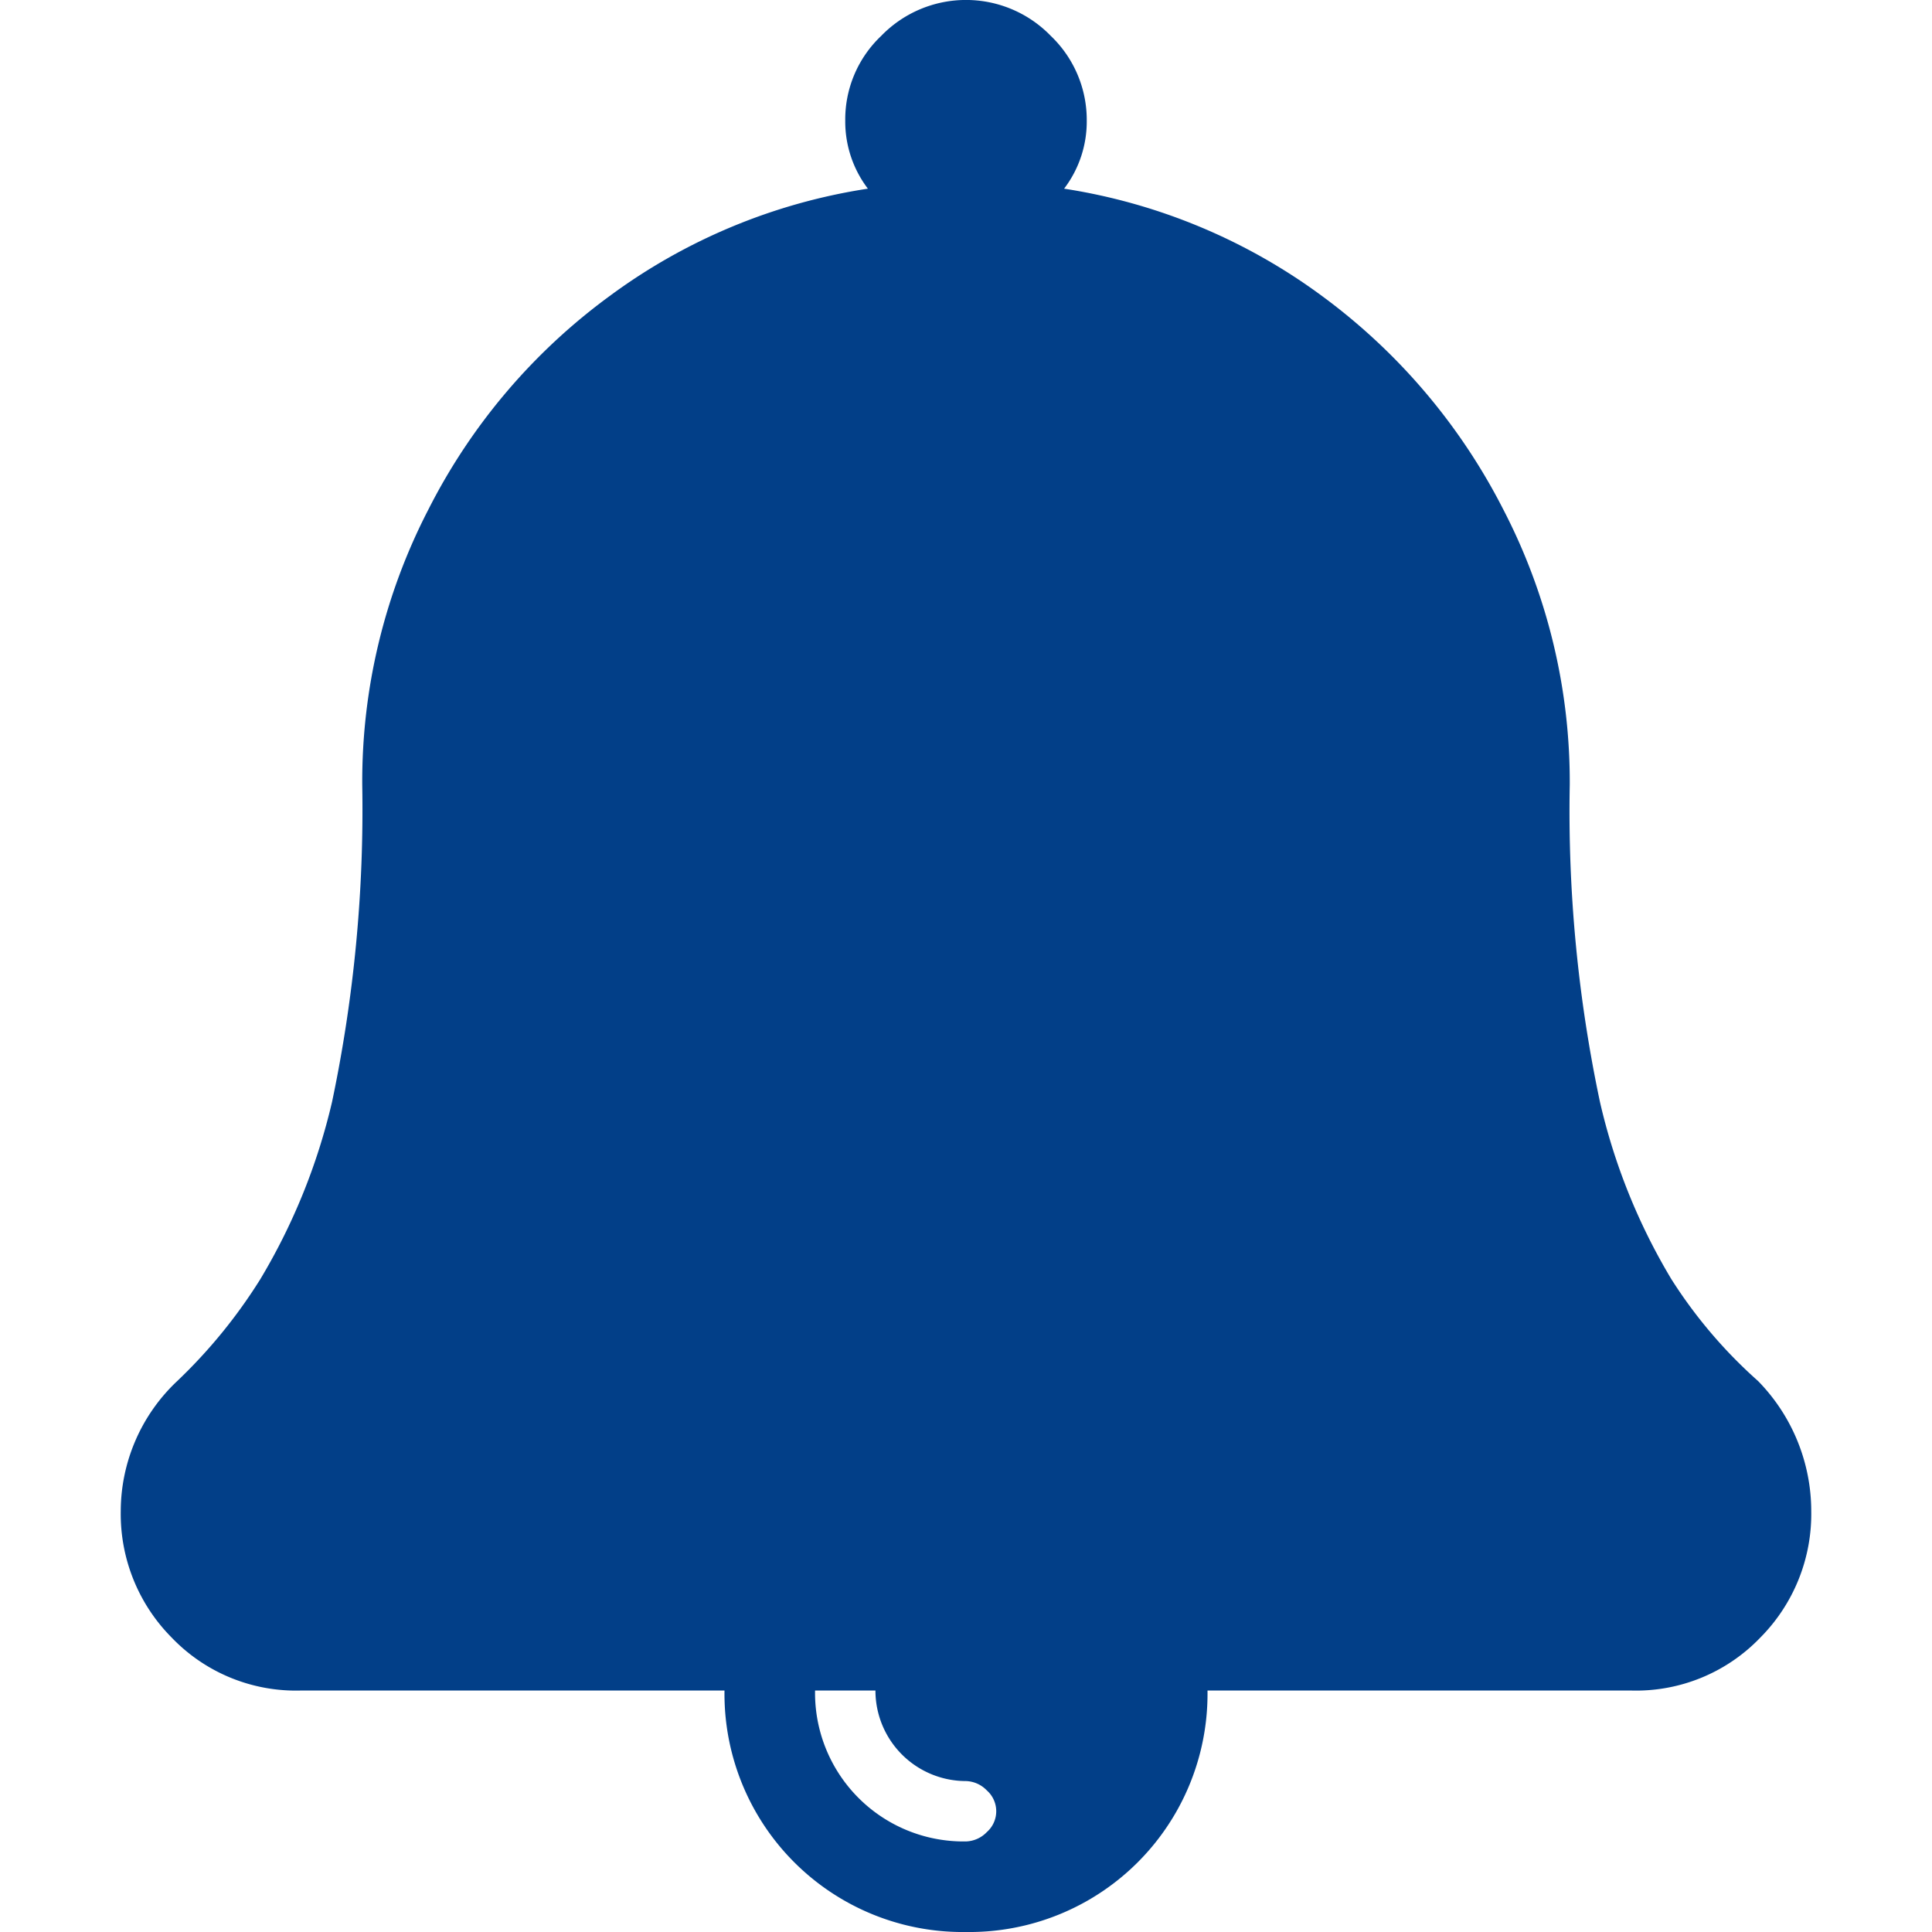 <svg id="Lag_1" data-name="Lag 1" xmlns="http://www.w3.org/2000/svg" viewBox="0 0 64 64"><defs><style>.cls-1{fill:#023f88;}</style></defs><title>Bell</title><g id="Icons"><g id="Icons-Symbols-Rev1"><g id="Misc.-Icons-"><g id="Bell"><path id="bell-2" data-name="bell" class="cls-1" d="M58.24,45.75A6.17,6.17,0,0,1,60,50.06a5.81,5.81,0,0,1-1.69,4.19A5.7,5.7,0,0,1,54,56H40a7.89,7.89,0,0,1-8,8,7.89,7.89,0,0,1-8-8H10a5.7,5.7,0,0,1-4.31-1.75A5.81,5.81,0,0,1,4,50.06a5.93,5.93,0,0,1,1.87-4.31,17.34,17.34,0,0,0,2.75-3.37A20.44,20.44,0,0,0,11,36.5,47.06,47.06,0,0,0,12,26a19.6,19.6,0,0,1,2.19-9.12,19.91,19.91,0,0,1,6-7.07,19.29,19.29,0,0,1,8.56-3.56A3.67,3.67,0,0,1,28,4a3.81,3.81,0,0,1,1.19-2.81,3.91,3.91,0,0,1,5.62,0A3.85,3.85,0,0,1,36,4a3.67,3.67,0,0,1-.75,2.25A19.34,19.34,0,0,1,43.8,9.81a20.11,20.11,0,0,1,6,7.07A19.6,19.6,0,0,1,52,26a46.47,46.47,0,0,0,1,10.5,20.16,20.16,0,0,0,2.37,5.88A15.93,15.93,0,0,0,58.24,45.75ZM32,59a3,3,0,0,1-3-3H27a4.92,4.92,0,0,0,5,5,1,1,0,0,0,.69-.31.92.92,0,0,0,0-1.38A1,1,0,0,0,32,59Z"/></g></g></g></g></svg>